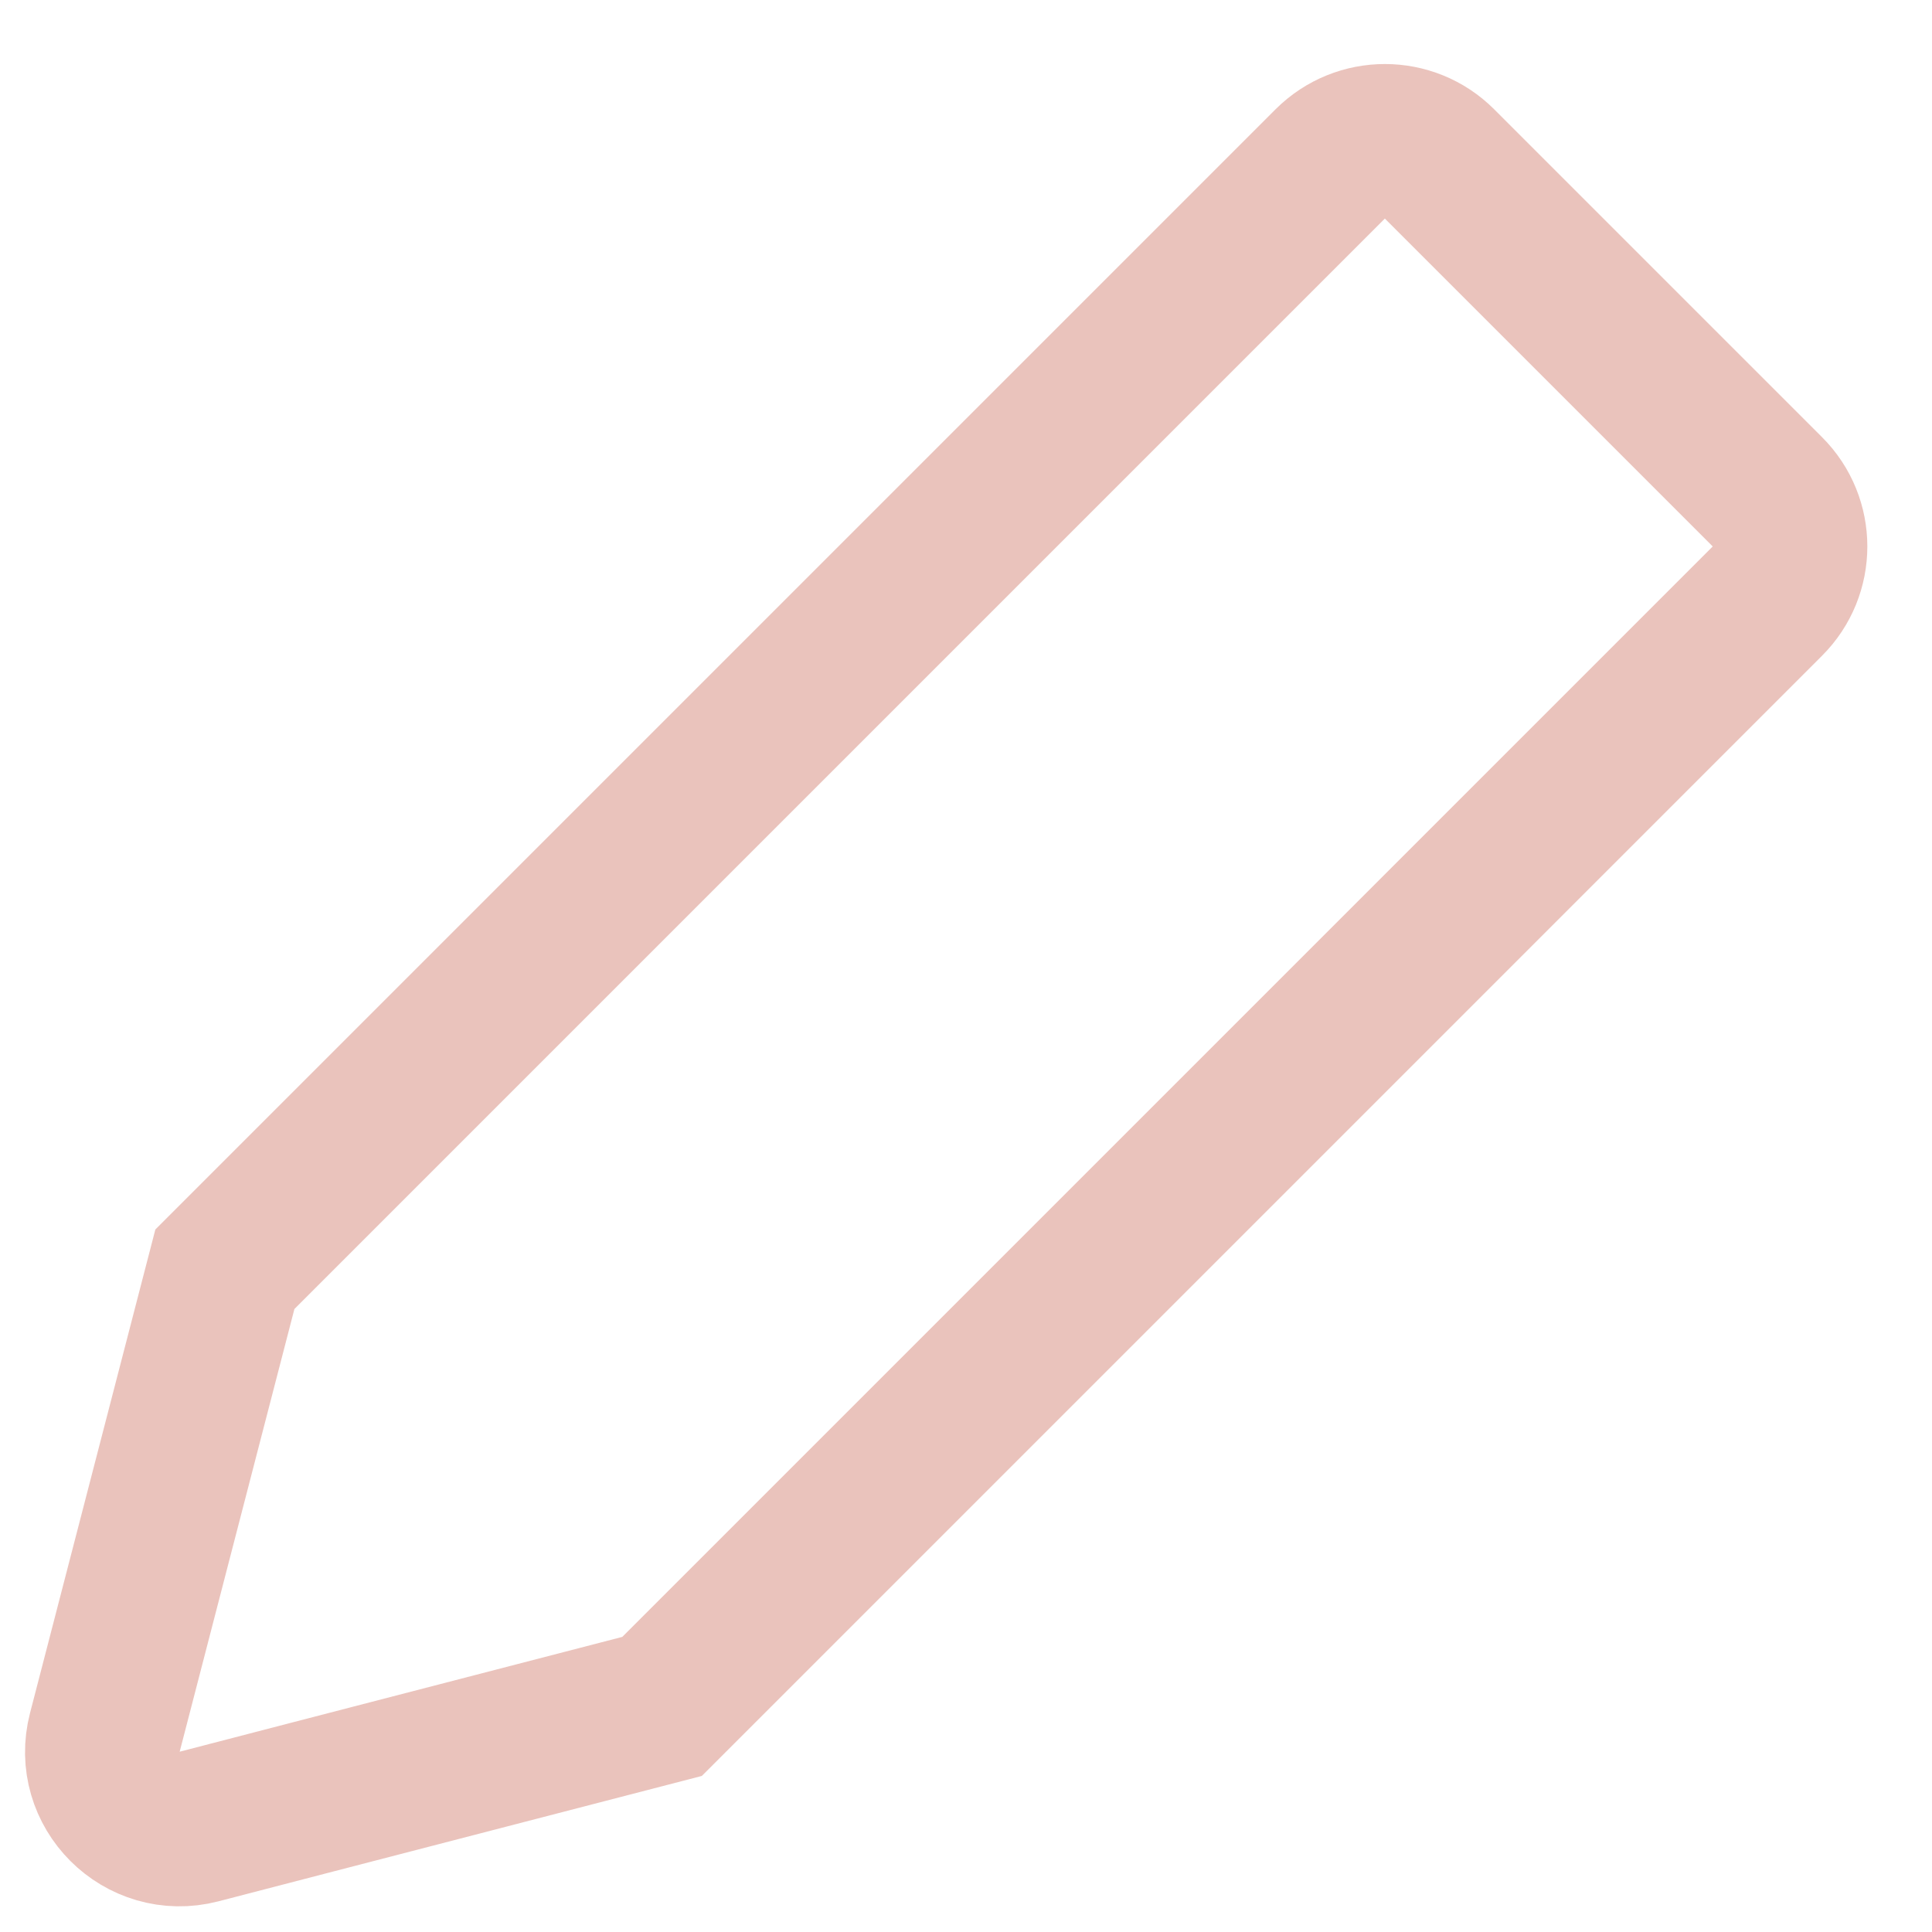 <svg width="25" height="25" viewBox="0 0 25 25" fill="none" xmlns="http://www.w3.org/2000/svg">
<path d="M17.213 2.121C17.604 1.731 18.237 1.731 18.627 2.121L20.749 4.243L22.87 6.364C23.261 6.754 23.261 7.388 22.87 7.778L20.395 10.253L17.92 12.728L8.567 22.081L4.058 23.25L2.576 23.635C1.838 23.826 1.165 23.154 1.357 22.416L1.741 20.934L2.91 16.424L12.263 7.071L14.738 4.596L17.213 2.121Z" stroke="#EAC3BC" stroke-width="2"/>
</svg>
